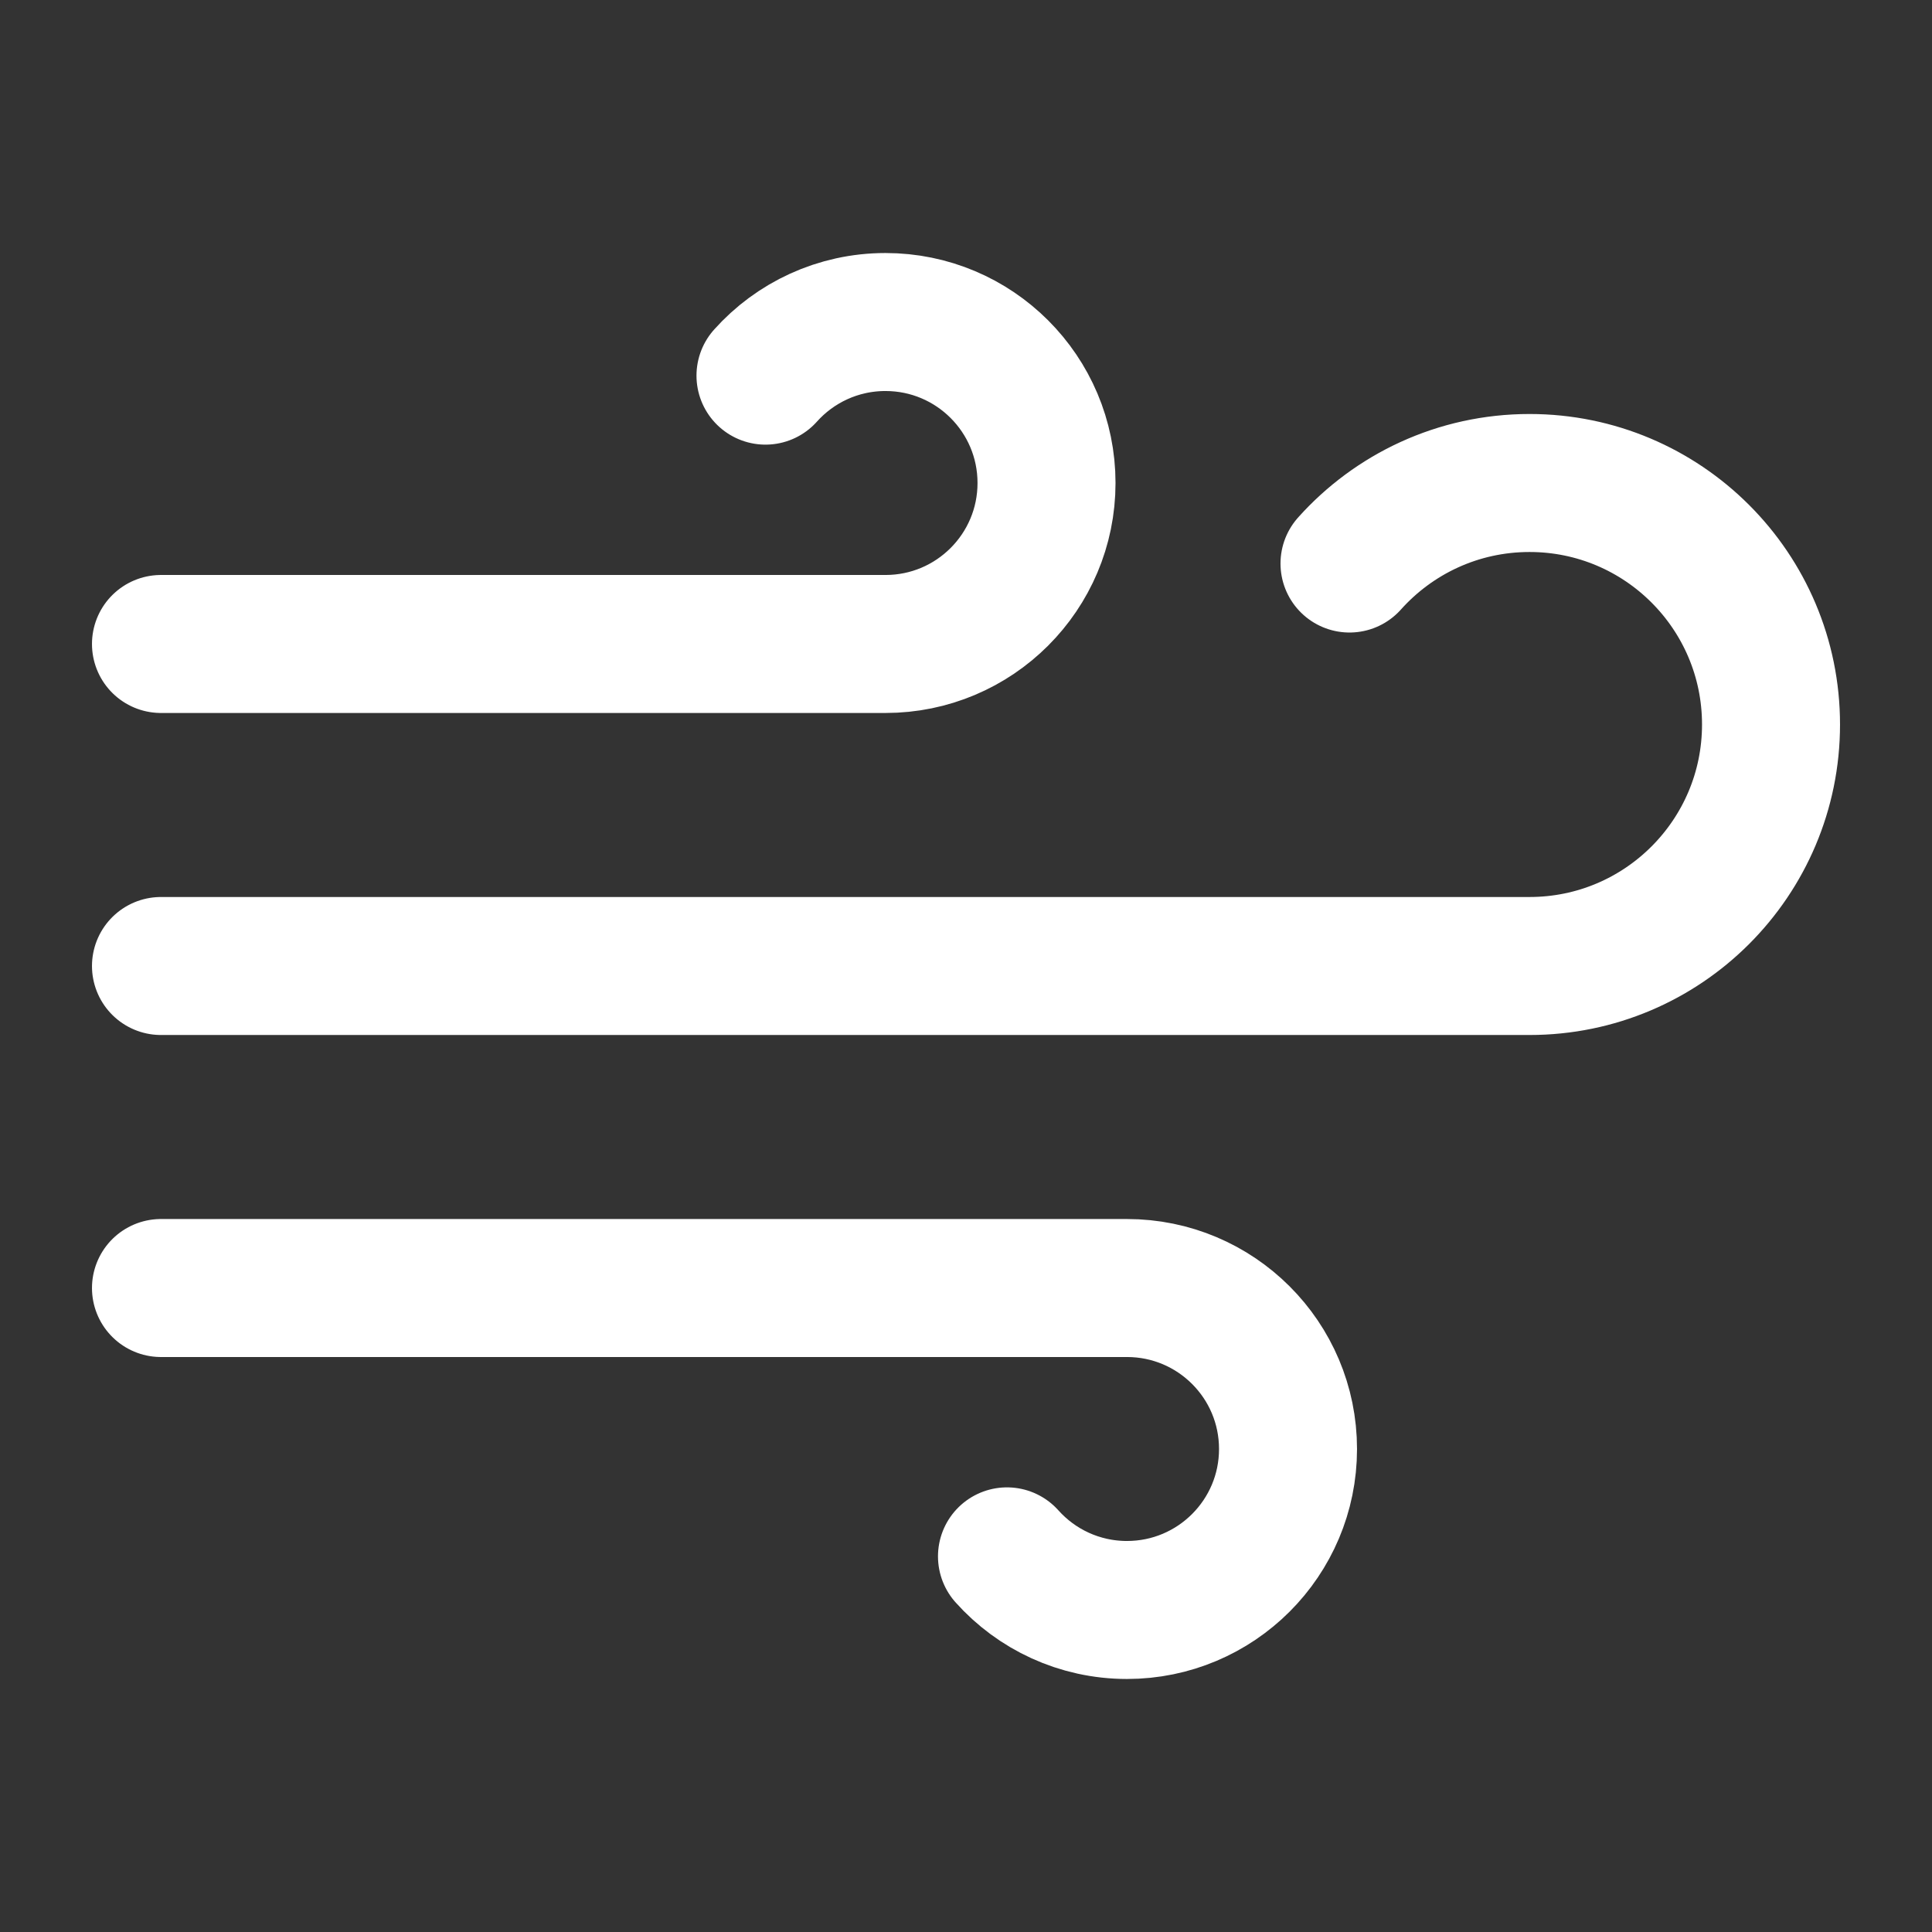<svg width="28" height="28" viewBox="0 0 28 28" fill="none" xmlns="http://www.w3.org/2000/svg">
  <rect x="0" y="0" width="28" height="28" fill="#333333" stroke="none"/>
  <path d="M11.094 5.444C11.521 4.967 12.142 4.667 12.833 4.667C14.122 4.667 15.167 5.711 15.167 7C15.167 8.289 14.122 9.333 12.833 9.333H2.333M14.594 22.556C15.021 23.033 15.642 23.333 16.333 23.333C17.622 23.333 18.667 22.289 18.667 21C18.667 19.711 17.622 18.667 16.333 18.667H2.333M19.558 8.167C20.199 7.451 21.13 7 22.167 7C24.1 7 25.667 8.567 25.667 10.5C25.667 12.433 24.1 14 22.167 14H2.333" stroke="white" stroke-width="2" stroke-linecap="round" stroke-linejoin="round"/>
</svg>
